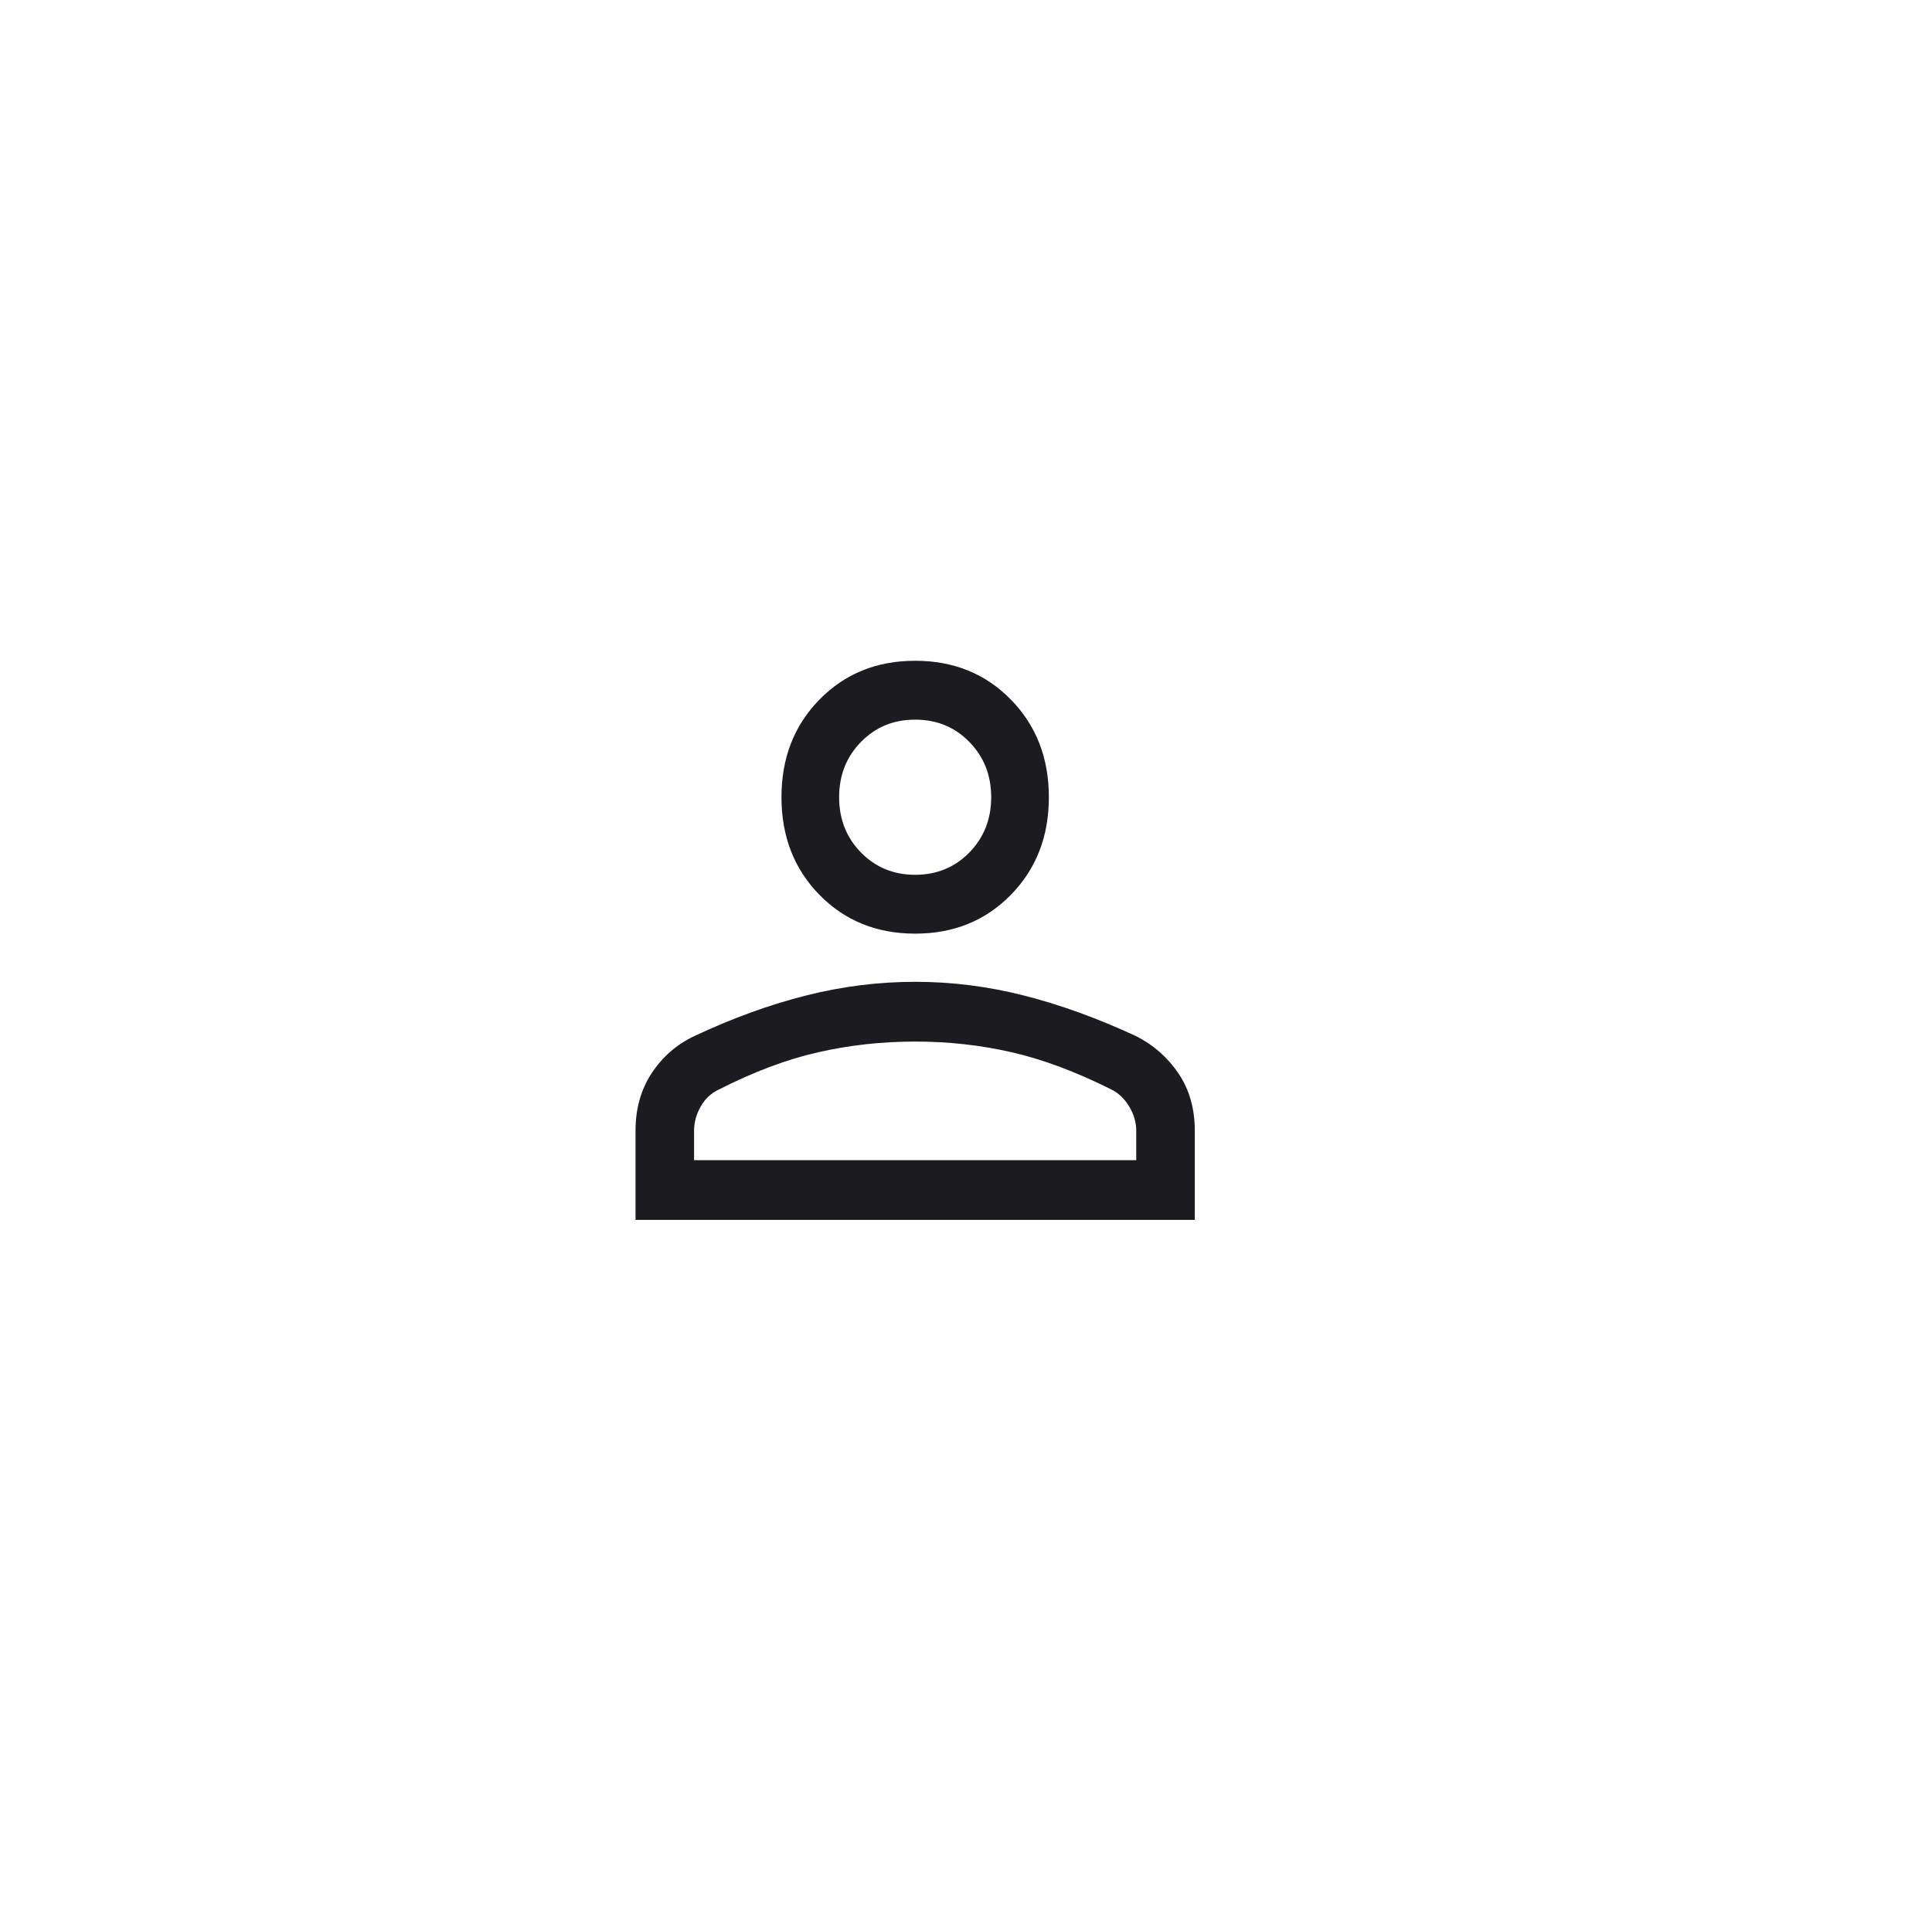 <svg width="76" height="75" viewBox="0 0 76 75" fill="none" xmlns="http://www.w3.org/2000/svg">
<mask id="mask0_3773_17039" style="mask-type:alpha" maskUnits="userSpaceOnUse" x="16" y="17" width="40" height="40">
<rect x="16" y="17" width="40" height="40" fill="#1C1B1F"/>
</mask>
<g mask="url(#mask0_3773_17039)">
<path d="M36 36.737C34.487 36.737 33.233 36.228 32.236 35.211C31.239 34.193 30.741 32.912 30.741 31.368C30.741 29.825 31.239 28.544 32.236 27.527C33.233 26.509 34.487 26 36 26C37.513 26 38.767 26.509 39.764 27.527C40.761 28.544 41.26 29.825 41.26 31.368C41.26 32.912 40.761 34.193 39.764 35.211C38.767 36.228 37.513 36.737 36 36.737ZM25 48V44.492C25 43.626 25.212 42.872 25.635 42.228C26.059 41.585 26.615 41.099 27.303 40.772C28.793 40.071 30.254 39.538 31.686 39.176C33.118 38.813 34.556 38.632 36 38.632C37.444 38.632 38.876 38.813 40.297 39.176C41.718 39.538 43.185 40.071 44.697 40.772C45.385 41.123 45.94 41.614 46.364 42.246C46.788 42.877 47 43.626 47 44.492V48H25ZM27.303 45.65H44.697V44.492C44.697 44.164 44.605 43.848 44.422 43.544C44.239 43.24 44.01 43.018 43.735 42.877C42.336 42.176 41.024 41.684 39.798 41.404C38.572 41.123 37.306 40.983 36 40.983C34.694 40.983 33.422 41.123 32.184 41.404C30.947 41.684 29.64 42.176 28.265 42.877C27.967 43.018 27.733 43.24 27.561 43.544C27.389 43.848 27.303 44.164 27.303 44.492V45.65ZM36 34.421C36.848 34.421 37.559 34.129 38.131 33.544C38.704 32.959 38.991 32.234 38.991 31.368C38.991 30.503 38.704 29.778 38.131 29.193C37.559 28.608 36.848 28.316 36 28.316C35.152 28.316 34.441 28.608 33.869 29.193C33.296 29.778 33.009 30.503 33.009 31.368C33.009 32.234 33.296 32.959 33.869 33.544C34.441 34.129 35.152 34.421 36 34.421Z" fill="#1C1B1F"/>
</g>
</svg>
